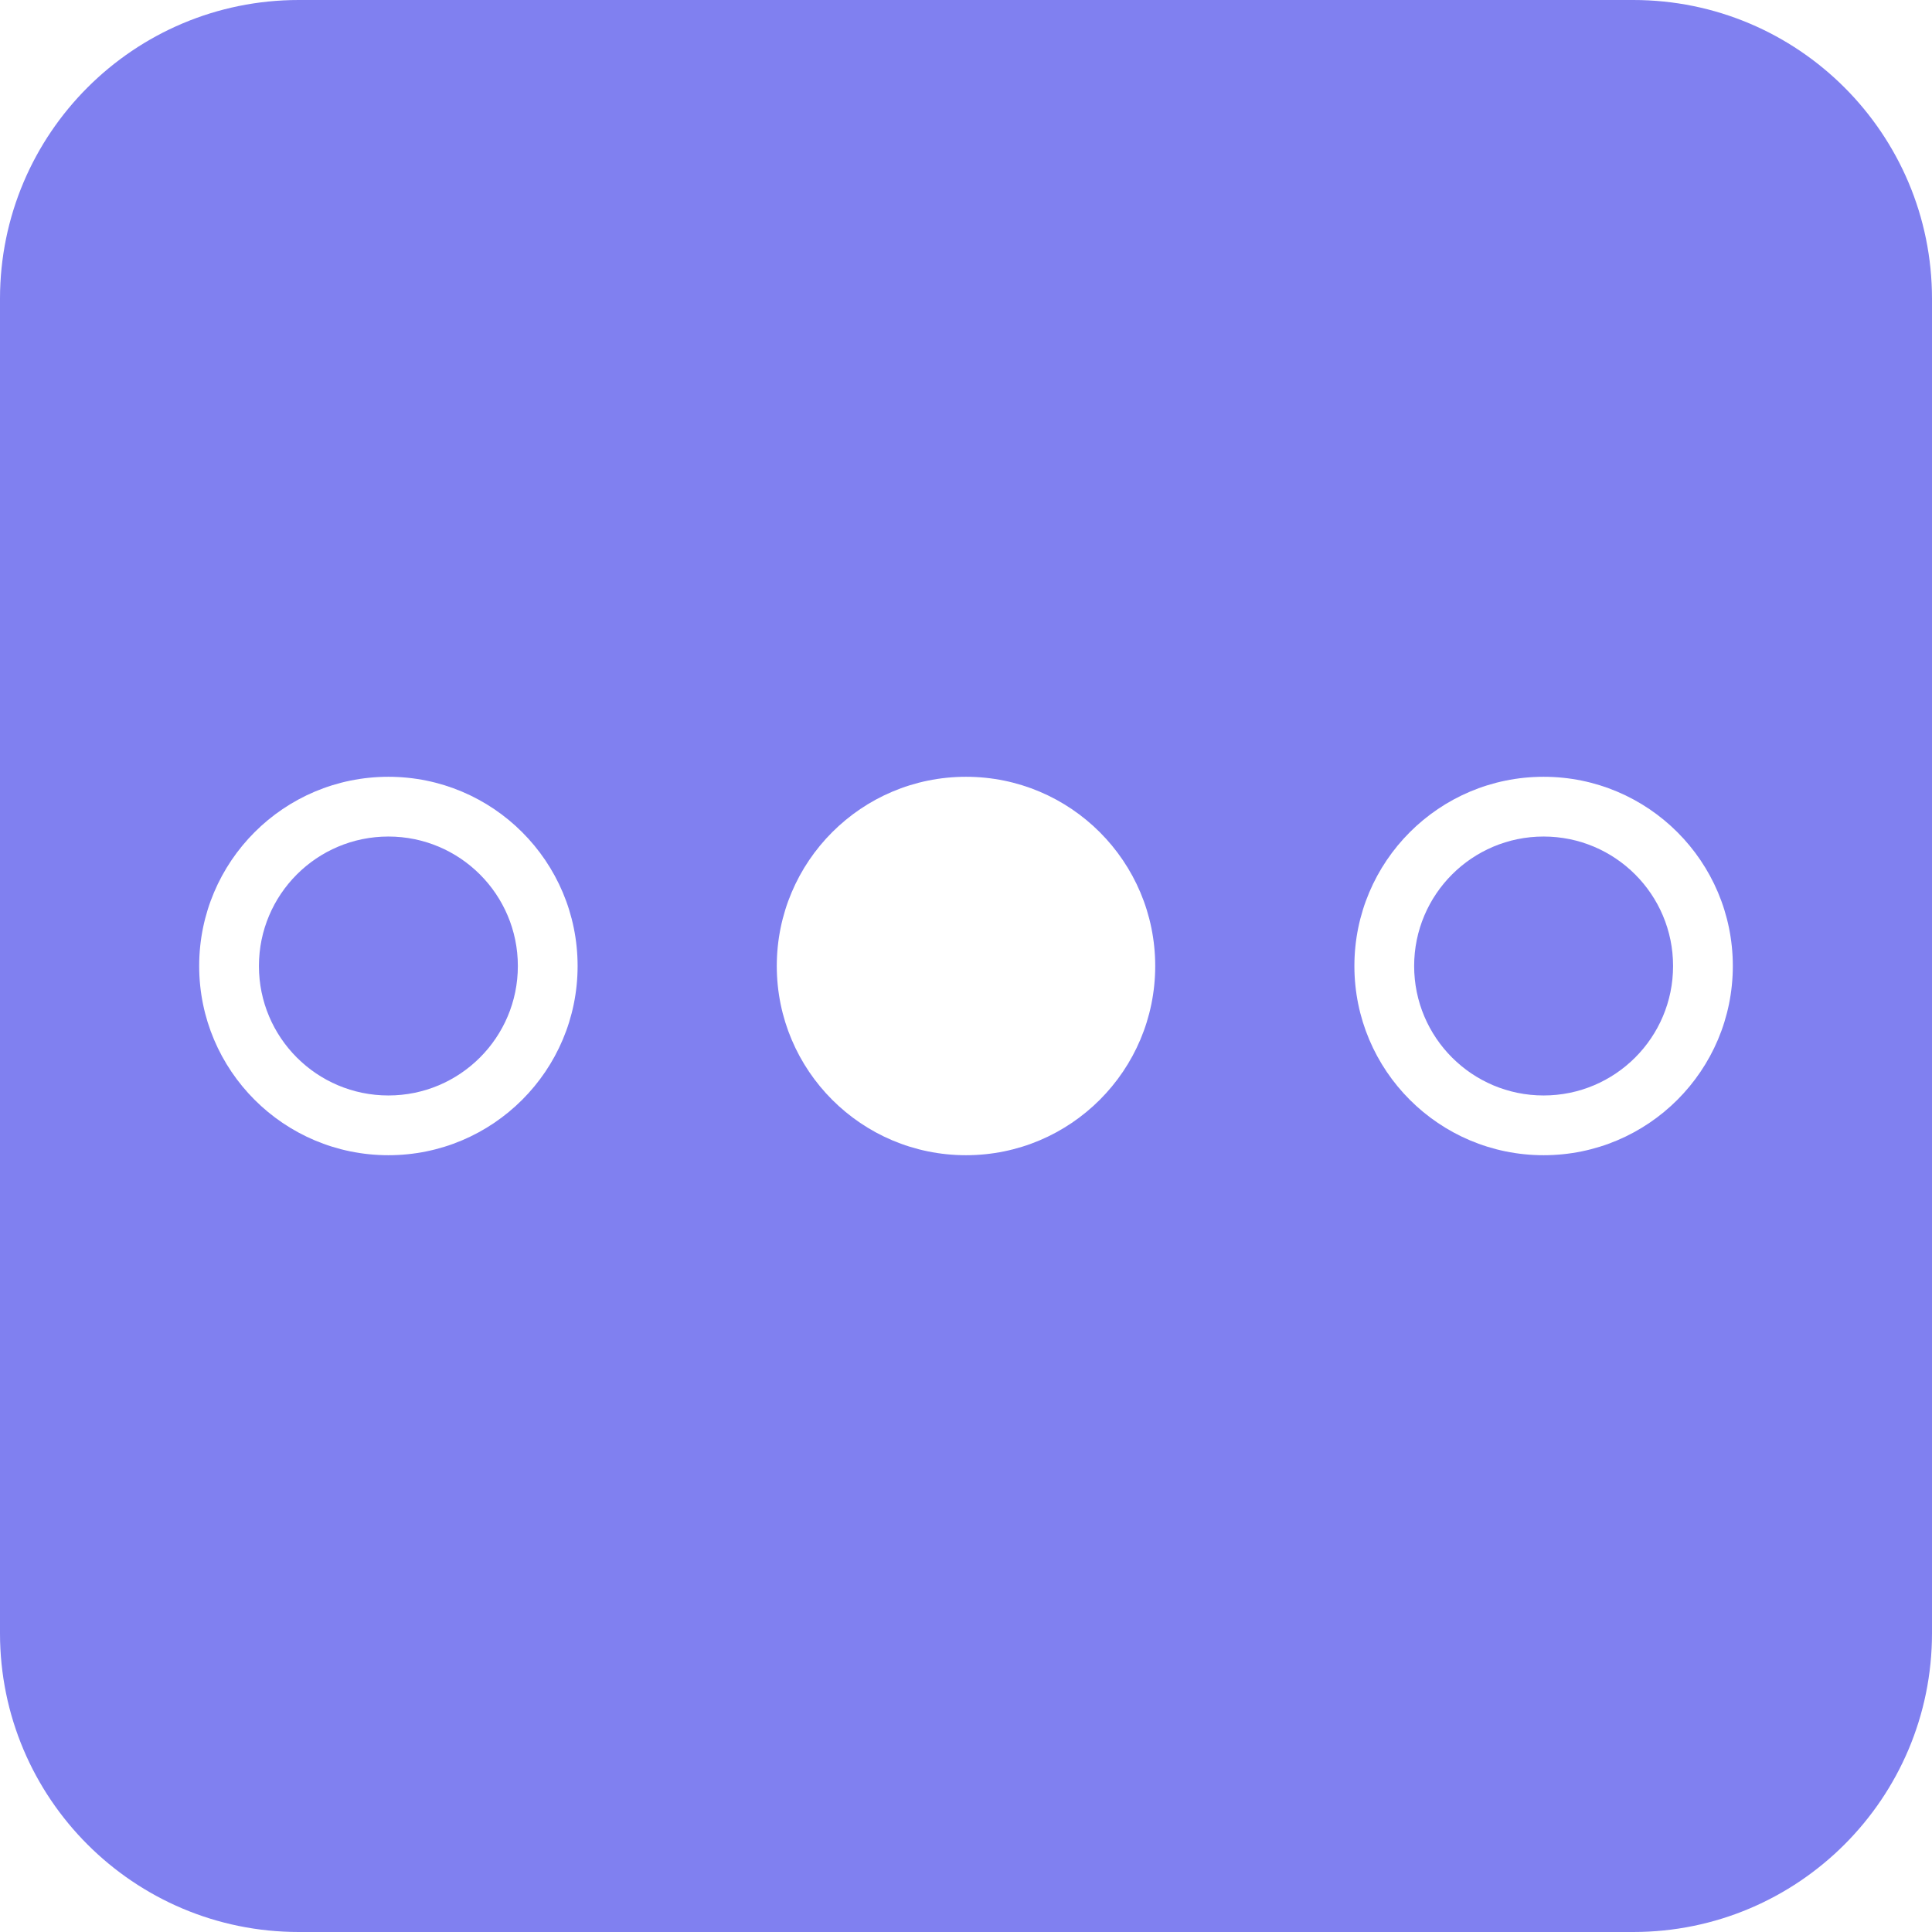 <svg width="194" height="194" viewBox="0 0 194 194" fill="none" xmlns="http://www.w3.org/2000/svg">
<g clip-path="url(#clip0_1_63)">
<path fill-rule="evenodd" clip-rule="evenodd" d="M30 0C13.431 0 0 13.431 0 30V164C0 180.569 13.431 194 30 194H164C180.569 194 194 180.569 194 164V30C194 13.431 180.569 0 164 0H30ZM52 97C52 104.18 46.18 110 39 110C31.82 110 26 104.18 26 97C26 89.82 31.82 84 39 84C46.18 84 52 89.82 52 97ZM58 97C58 107.493 49.493 116 39 116C28.507 116 20 107.493 20 97C20 86.507 28.507 78 39 78C49.493 78 58 86.507 58 97ZM116 97C116 107.493 107.493 116 97 116C86.507 116 78 107.493 78 97C78 86.507 86.507 78 97 78C107.493 78 116 86.507 116 97ZM168 97C168 104.18 162.18 110 155 110C147.82 110 142 104.18 142 97C142 89.82 147.82 84 155 84C162.18 84 168 89.82 168 97ZM174 97C174 107.493 165.493 116 155 116C144.507 116 136 107.493 136 97C136 86.507 144.507 78 155 78C165.493 78 174 86.507 174 97Z" fill="#8080F0"/>
</g>
<defs>
<clipPath id="clip0_1_63">
<rect width="194" height="194" fill="white"/>
</clipPath>
</defs>
</svg>
